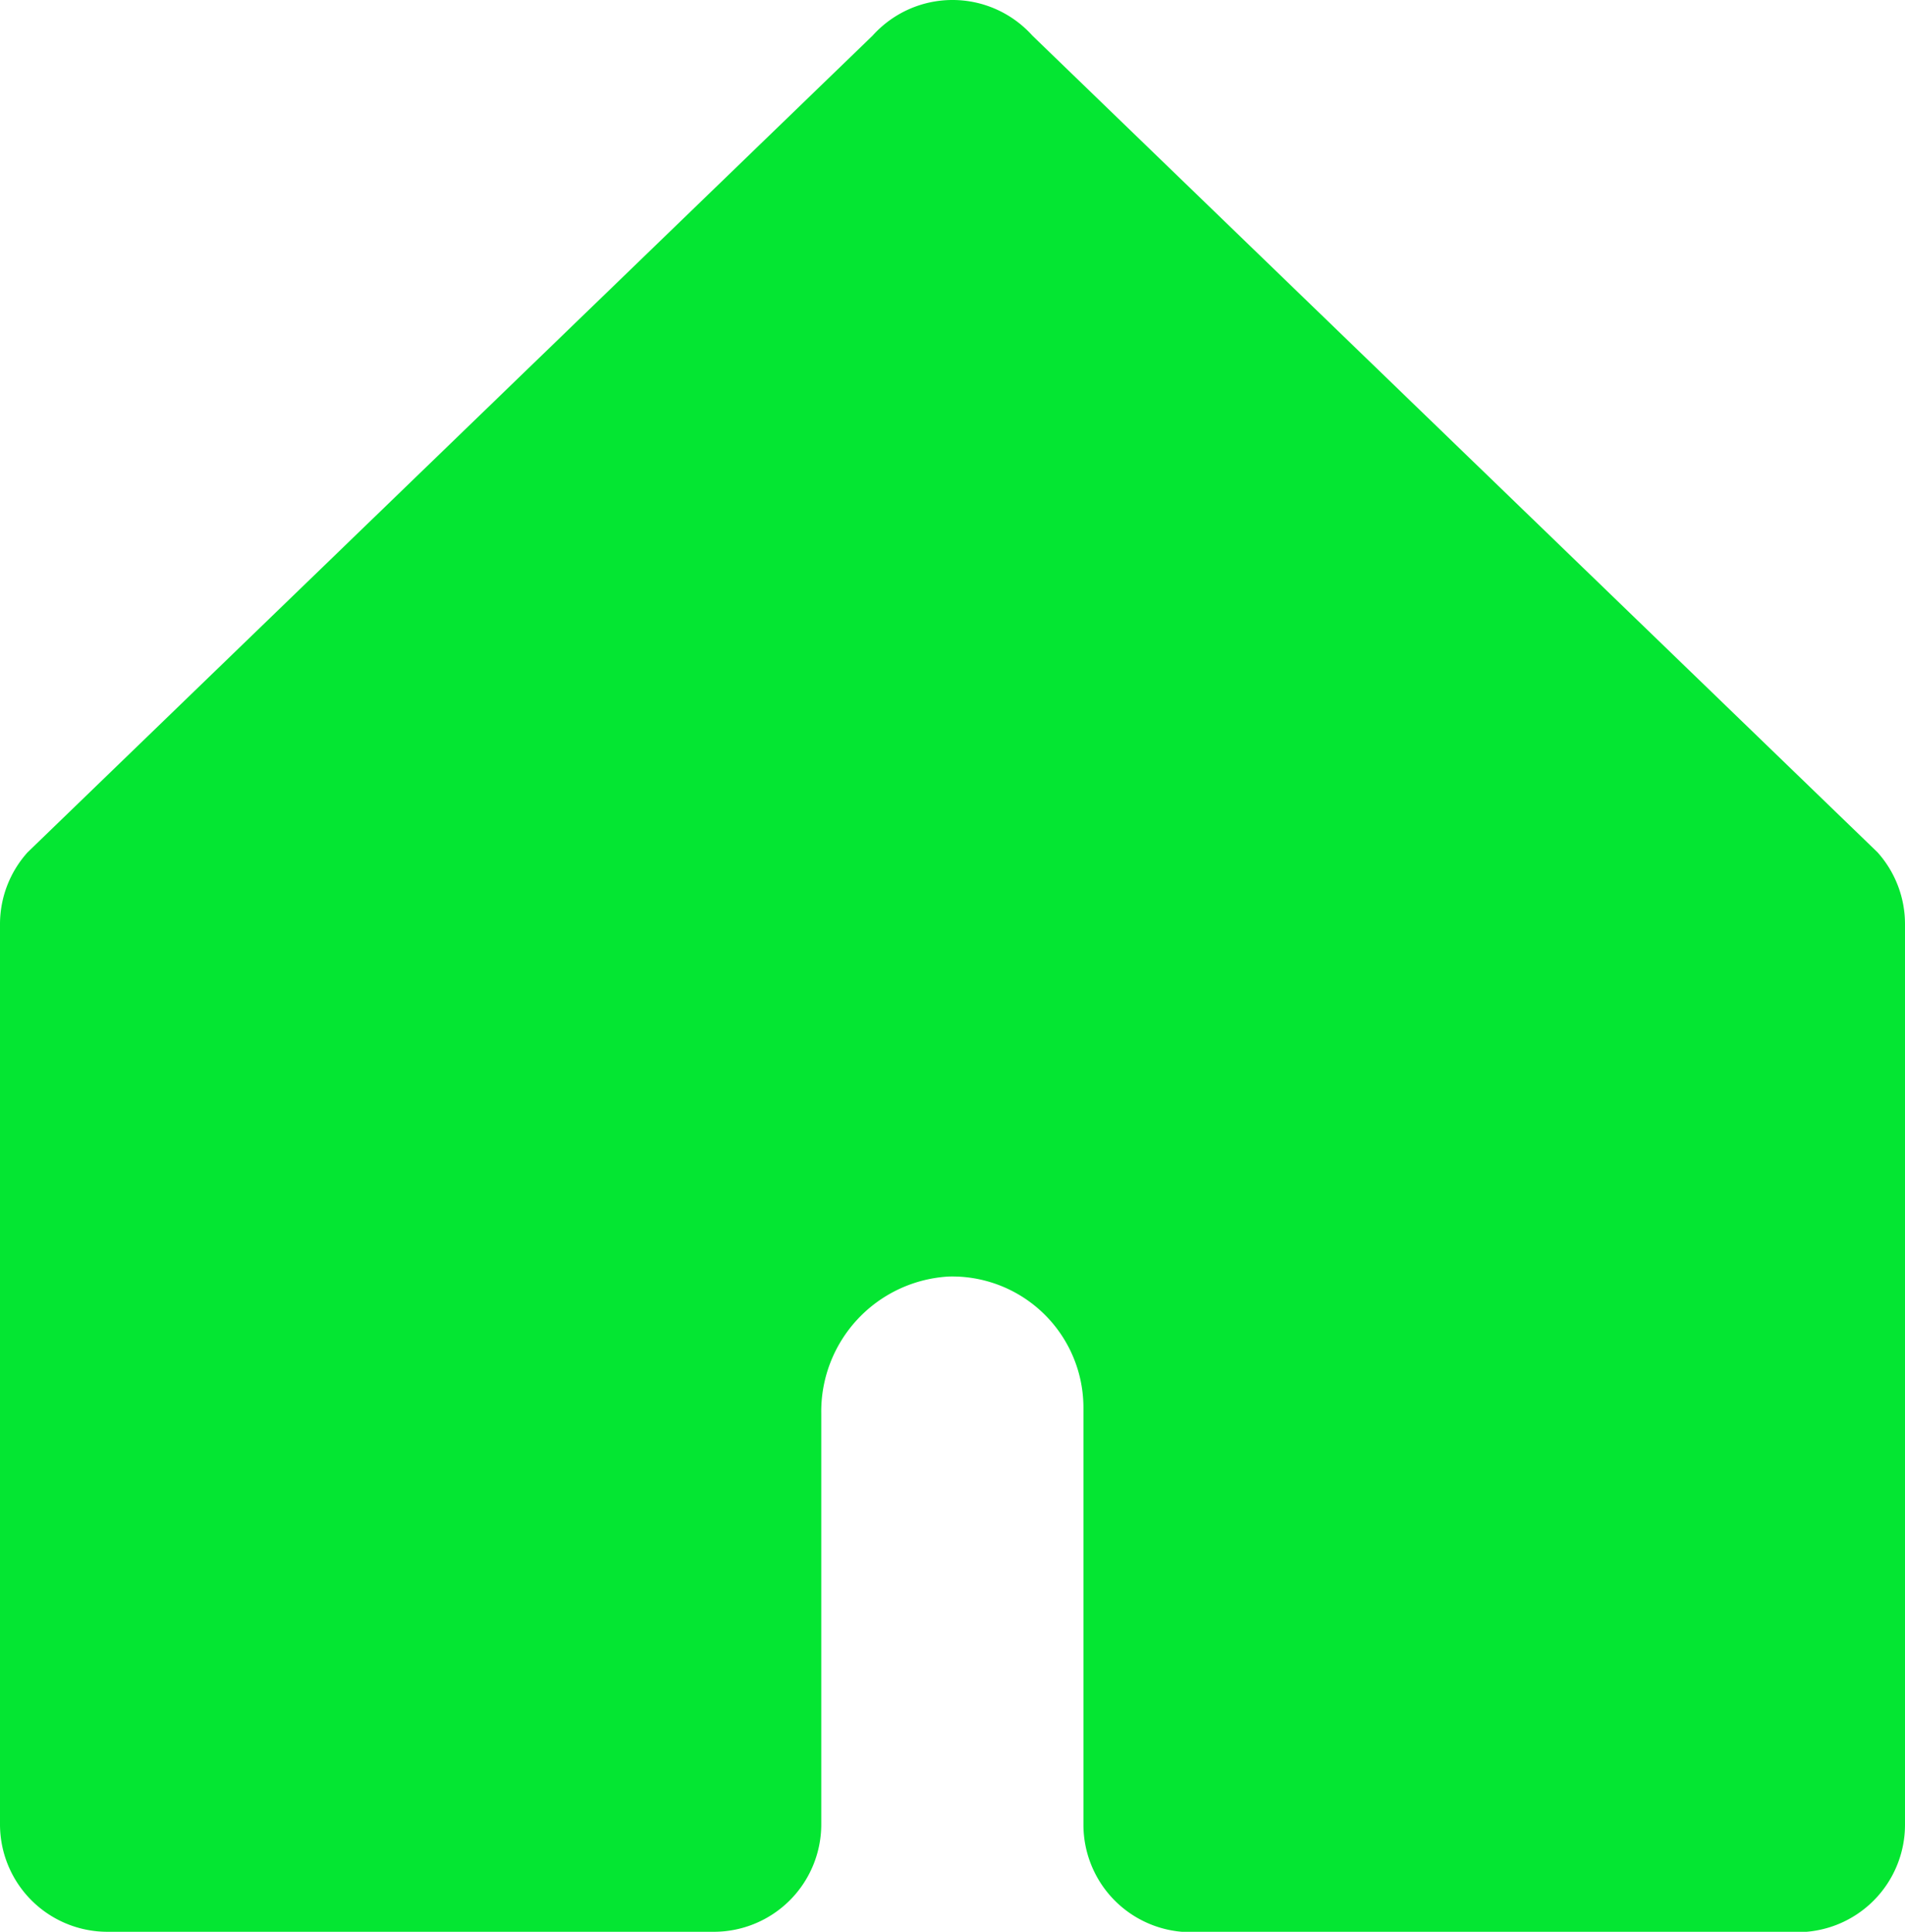 <svg id="그룹_12" data-name="그룹 12" xmlns="http://www.w3.org/2000/svg" xmlns:xlink="http://www.w3.org/1999/xlink" width="45" height="45.625" viewBox="0 0 45 45.625">
  <defs>
    <clipPath id="clip-path">
      <rect id="사각형_11" data-name="사각형 11" width="45" height="45.625" fill="#04E632"/>
    </clipPath>
  </defs>
  <g id="그룹_11" data-name="그룹 11" clip-path="url(#clip-path)">
    <path id="패스_14" data-name="패스 14" d="M20.614.84.651,20.131A2.537,2.537,0,0,0,0,21.828V43.088a2.538,2.538,0,0,0,2.537,2.537H16.866A2.538,2.538,0,0,0,19.4,43.088v-9.7a3.191,3.191,0,0,1,3.015-3.239,3.1,3.1,0,0,1,3.178,3.1v9.848a2.538,2.538,0,0,0,2.537,2.537H42.462A2.538,2.538,0,0,0,45,43.088V21.828a2.537,2.537,0,0,0-.651-1.7L24.386.84a2.537,2.537,0,0,0-3.772,0" 
    transform="translate(0 0)" fill="#04E632"/>
  </g>
</svg>
